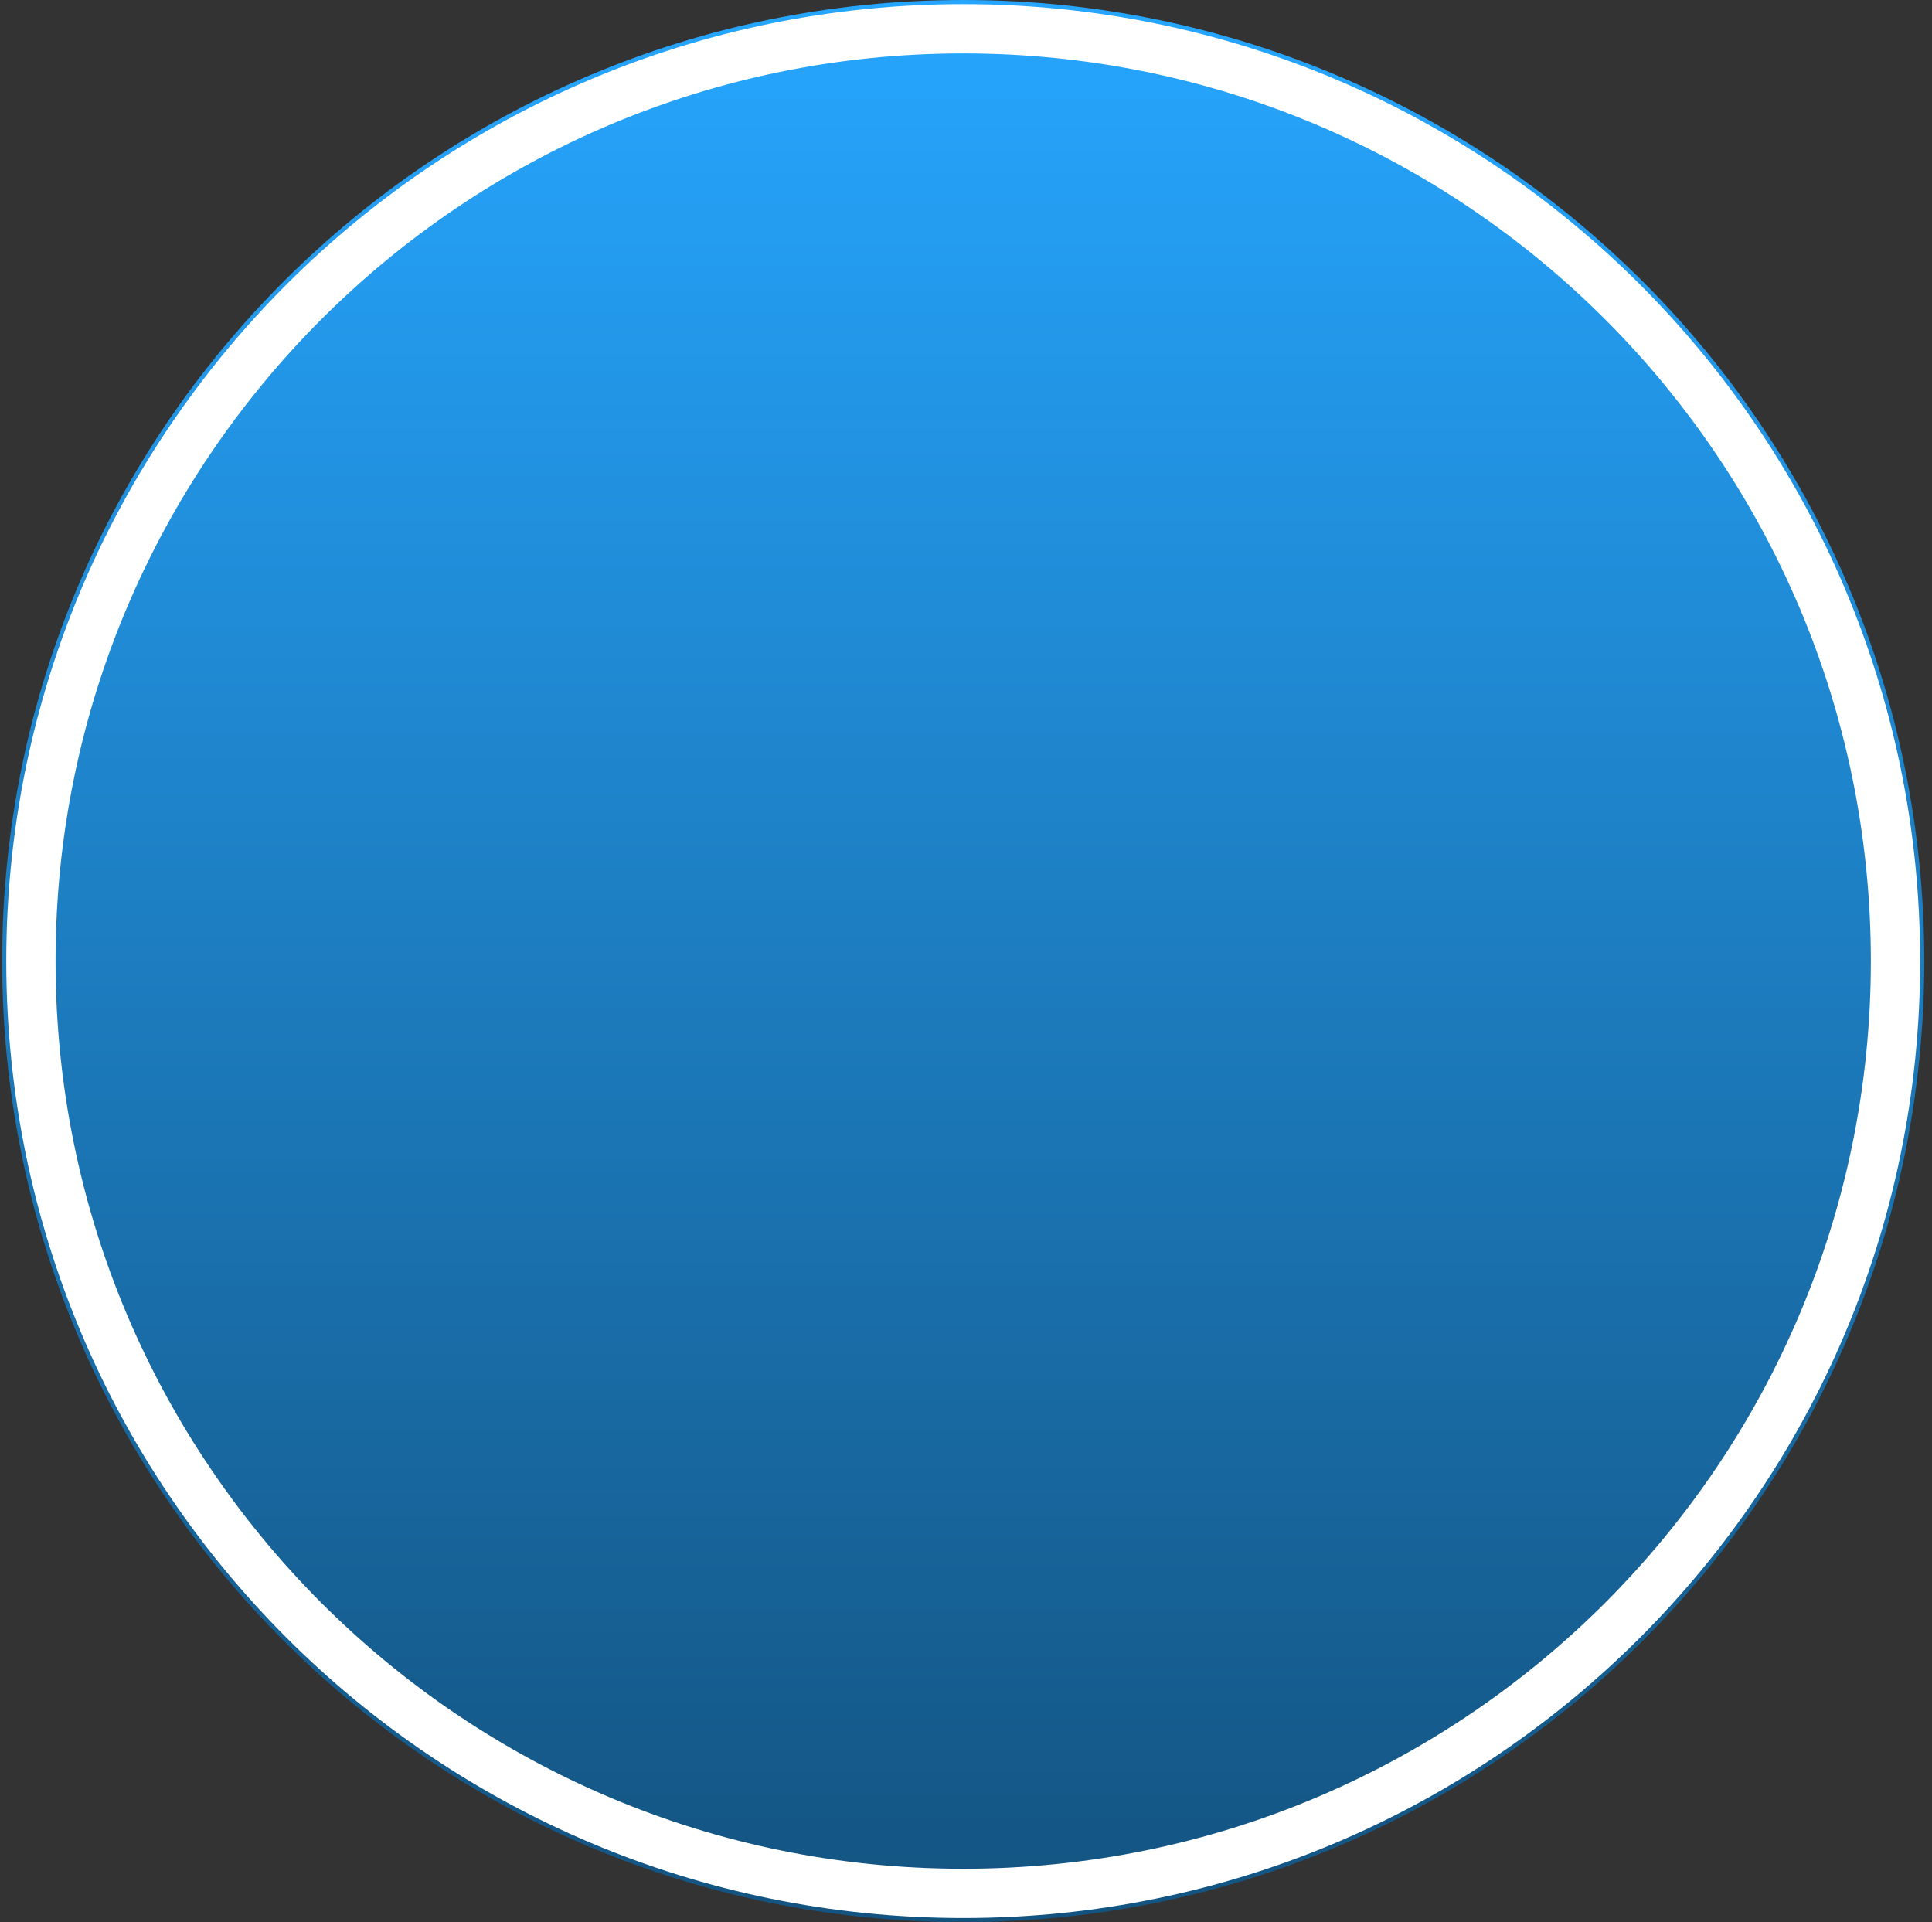 <svg width="196" height="195" viewBox="0 0 196 195" fill="none" xmlns="http://www.w3.org/2000/svg">
<rect x="0" y="0" width="196" height="195" fill="#333333" stroke="none"/>
<path d="M97.717 195C151.565 195 195.217 151.348 195.217 97.5C195.217 43.652 151.565 0 97.717 0C43.87 0 0.217 43.652 0.217 97.5C0.217 151.348 43.87 195 97.717 195Z" fill="url(#paint0_linear_3_1122)"/>
<path d="M97.717 192.081C149.953 192.081 192.298 149.736 192.298 97.5C192.298 45.264 149.953 2.919 97.717 2.919C45.482 2.919 3.136 45.264 3.136 97.5C3.136 149.736 45.482 192.081 97.717 192.081Z" stroke="white" stroke-width="5"/>
<defs>
<linearGradient id="paint0_linear_3_1122" x1="97.717" y1="0" x2="97.717" y2="195" gradientUnits="userSpaceOnUse">
<stop stop-color="#26A6FF"/>
<stop offset="1" stop-color="#135380"/>
</linearGradient>
</defs>
</svg>
